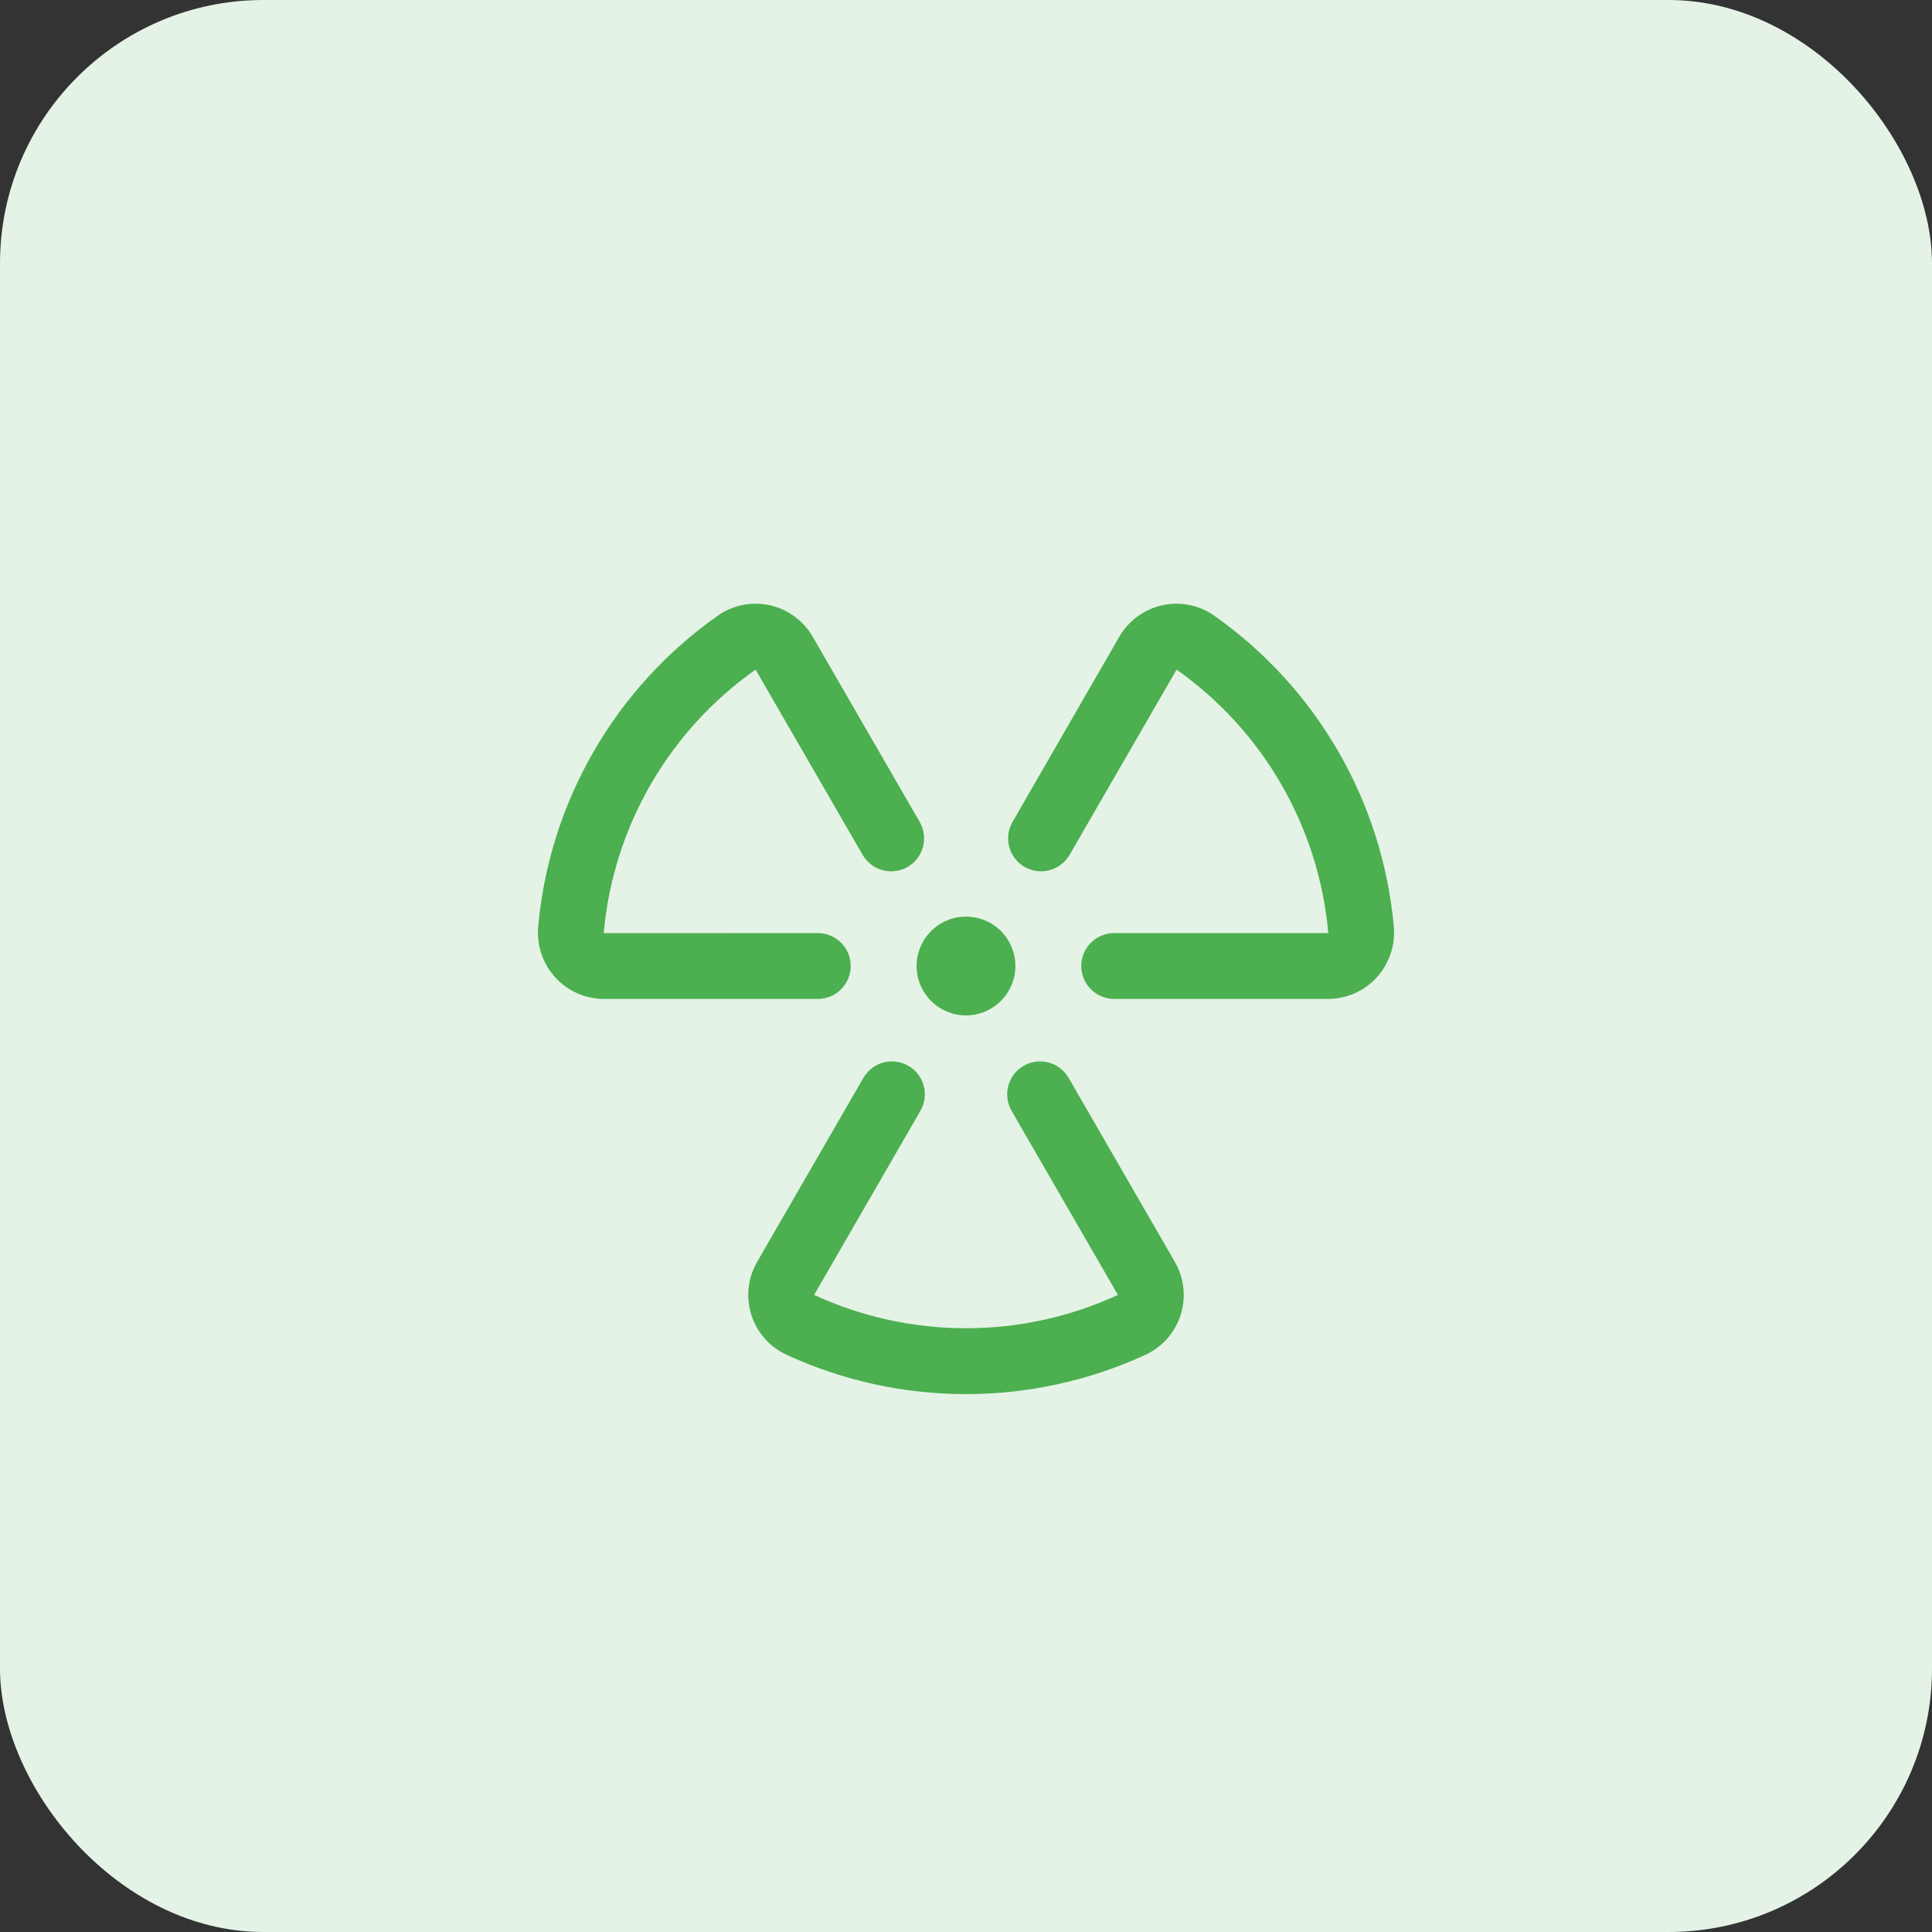 <svg width="44" height="44" viewBox="0 0 44 44" fill="none" xmlns="http://www.w3.org/2000/svg">
<rect x="0" y="0" width="44" height="44" fill="#333333" stroke="none"/>
<rect width="44" height="44" rx="6" fill="#E4F3E5"/>
<path d="M18.625 22.75H13.75C13.542 22.749 13.337 22.706 13.148 22.621C12.958 22.537 12.787 22.415 12.648 22.262C12.505 22.106 12.397 21.922 12.33 21.723C12.263 21.523 12.238 21.312 12.257 21.102C12.384 19.697 12.815 18.336 13.521 17.114C14.226 15.892 15.189 14.838 16.342 14.025C16.512 13.904 16.706 13.82 16.911 13.779C17.115 13.738 17.326 13.739 17.53 13.784C17.734 13.829 17.926 13.916 18.094 14.039C18.263 14.162 18.404 14.319 18.508 14.5L20.945 18.719C20.994 18.804 21.026 18.898 21.039 18.996C21.052 19.093 21.046 19.193 21.02 19.288C20.995 19.383 20.951 19.472 20.891 19.55C20.831 19.629 20.756 19.694 20.671 19.743C20.585 19.793 20.491 19.825 20.393 19.837C20.296 19.85 20.197 19.844 20.101 19.818C20.006 19.793 19.917 19.749 19.839 19.689C19.761 19.629 19.695 19.554 19.646 19.469L17.208 15.25C16.232 15.938 15.418 16.829 14.82 17.863C14.223 18.897 13.858 20.048 13.75 21.237C13.75 21.24 13.75 21.242 13.751 21.245C13.753 21.248 13.754 21.25 13.757 21.252L18.625 21.25C18.824 21.25 19.015 21.329 19.155 21.47C19.296 21.61 19.375 21.801 19.375 22C19.375 22.199 19.296 22.39 19.155 22.53C19.015 22.671 18.824 22.75 18.625 22.75ZM31.743 21.102C31.616 19.697 31.185 18.336 30.479 17.114C29.774 15.892 28.811 14.838 27.658 14.025C27.487 13.904 27.294 13.82 27.089 13.779C26.885 13.738 26.674 13.739 26.47 13.784C26.266 13.829 26.074 13.916 25.906 14.039C25.737 14.162 25.596 14.319 25.492 14.5L23.059 18.719C23.01 18.804 22.978 18.898 22.965 18.996C22.953 19.093 22.959 19.193 22.985 19.288C23.036 19.48 23.162 19.644 23.334 19.743C23.506 19.843 23.711 19.87 23.903 19.818C23.998 19.793 24.088 19.749 24.166 19.689C24.244 19.629 24.309 19.554 24.359 19.469L26.796 15.25C27.771 15.938 28.585 16.83 29.181 17.864C29.778 18.897 30.142 20.048 30.25 21.237C30.25 21.243 30.25 21.248 30.25 21.25H25.375C25.176 21.25 24.985 21.329 24.845 21.47C24.704 21.61 24.625 21.801 24.625 22C24.625 22.199 24.704 22.39 24.845 22.53C24.985 22.671 25.176 22.75 25.375 22.75H30.25C30.457 22.749 30.663 22.706 30.852 22.621C31.042 22.537 31.212 22.415 31.352 22.262C31.494 22.106 31.602 21.922 31.67 21.723C31.737 21.523 31.762 21.312 31.743 21.102ZM24.337 24.548C24.288 24.463 24.222 24.388 24.144 24.328C24.066 24.268 23.977 24.224 23.882 24.198C23.787 24.173 23.687 24.166 23.59 24.179C23.492 24.192 23.398 24.224 23.312 24.273C23.227 24.323 23.152 24.388 23.092 24.466C23.032 24.544 22.988 24.634 22.963 24.729C22.937 24.824 22.931 24.923 22.944 25.021C22.957 25.119 22.988 25.213 23.038 25.298L25.46 29.491C24.375 29.991 23.195 30.25 22 30.25C20.806 30.25 19.626 29.991 18.541 29.491L20.962 25.298C21.011 25.213 21.043 25.119 21.056 25.021C21.069 24.923 21.062 24.824 21.037 24.729C21.012 24.634 20.968 24.544 20.908 24.466C20.848 24.388 20.773 24.323 20.688 24.273C20.602 24.224 20.508 24.192 20.41 24.179C20.313 24.166 20.213 24.173 20.118 24.198C20.023 24.224 19.934 24.268 19.856 24.328C19.778 24.388 19.712 24.463 19.663 24.548L17.242 28.741C17.138 28.922 17.072 29.122 17.05 29.329C17.027 29.536 17.048 29.746 17.111 29.944C17.174 30.143 17.277 30.326 17.415 30.483C17.552 30.639 17.721 30.765 17.91 30.853C19.192 31.444 20.588 31.75 22 31.75C23.412 31.75 24.808 31.444 26.09 30.853C26.279 30.765 26.448 30.639 26.585 30.483C26.723 30.326 26.826 30.143 26.889 29.944C26.952 29.746 26.973 29.536 26.95 29.329C26.927 29.122 26.862 28.922 26.758 28.741L24.337 24.548ZM22 23.125C22.223 23.125 22.44 23.059 22.625 22.935C22.81 22.812 22.954 22.636 23.039 22.43C23.125 22.225 23.147 21.999 23.103 21.78C23.06 21.562 22.953 21.362 22.796 21.204C22.638 21.047 22.438 20.94 22.22 20.897C22.001 20.853 21.775 20.875 21.57 20.961C21.364 21.046 21.188 21.19 21.065 21.375C20.941 21.56 20.875 21.777 20.875 22C20.875 22.298 20.994 22.584 21.204 22.795C21.416 23.006 21.702 23.125 22 23.125Z" fill="#4CAF50"/>
</svg>
